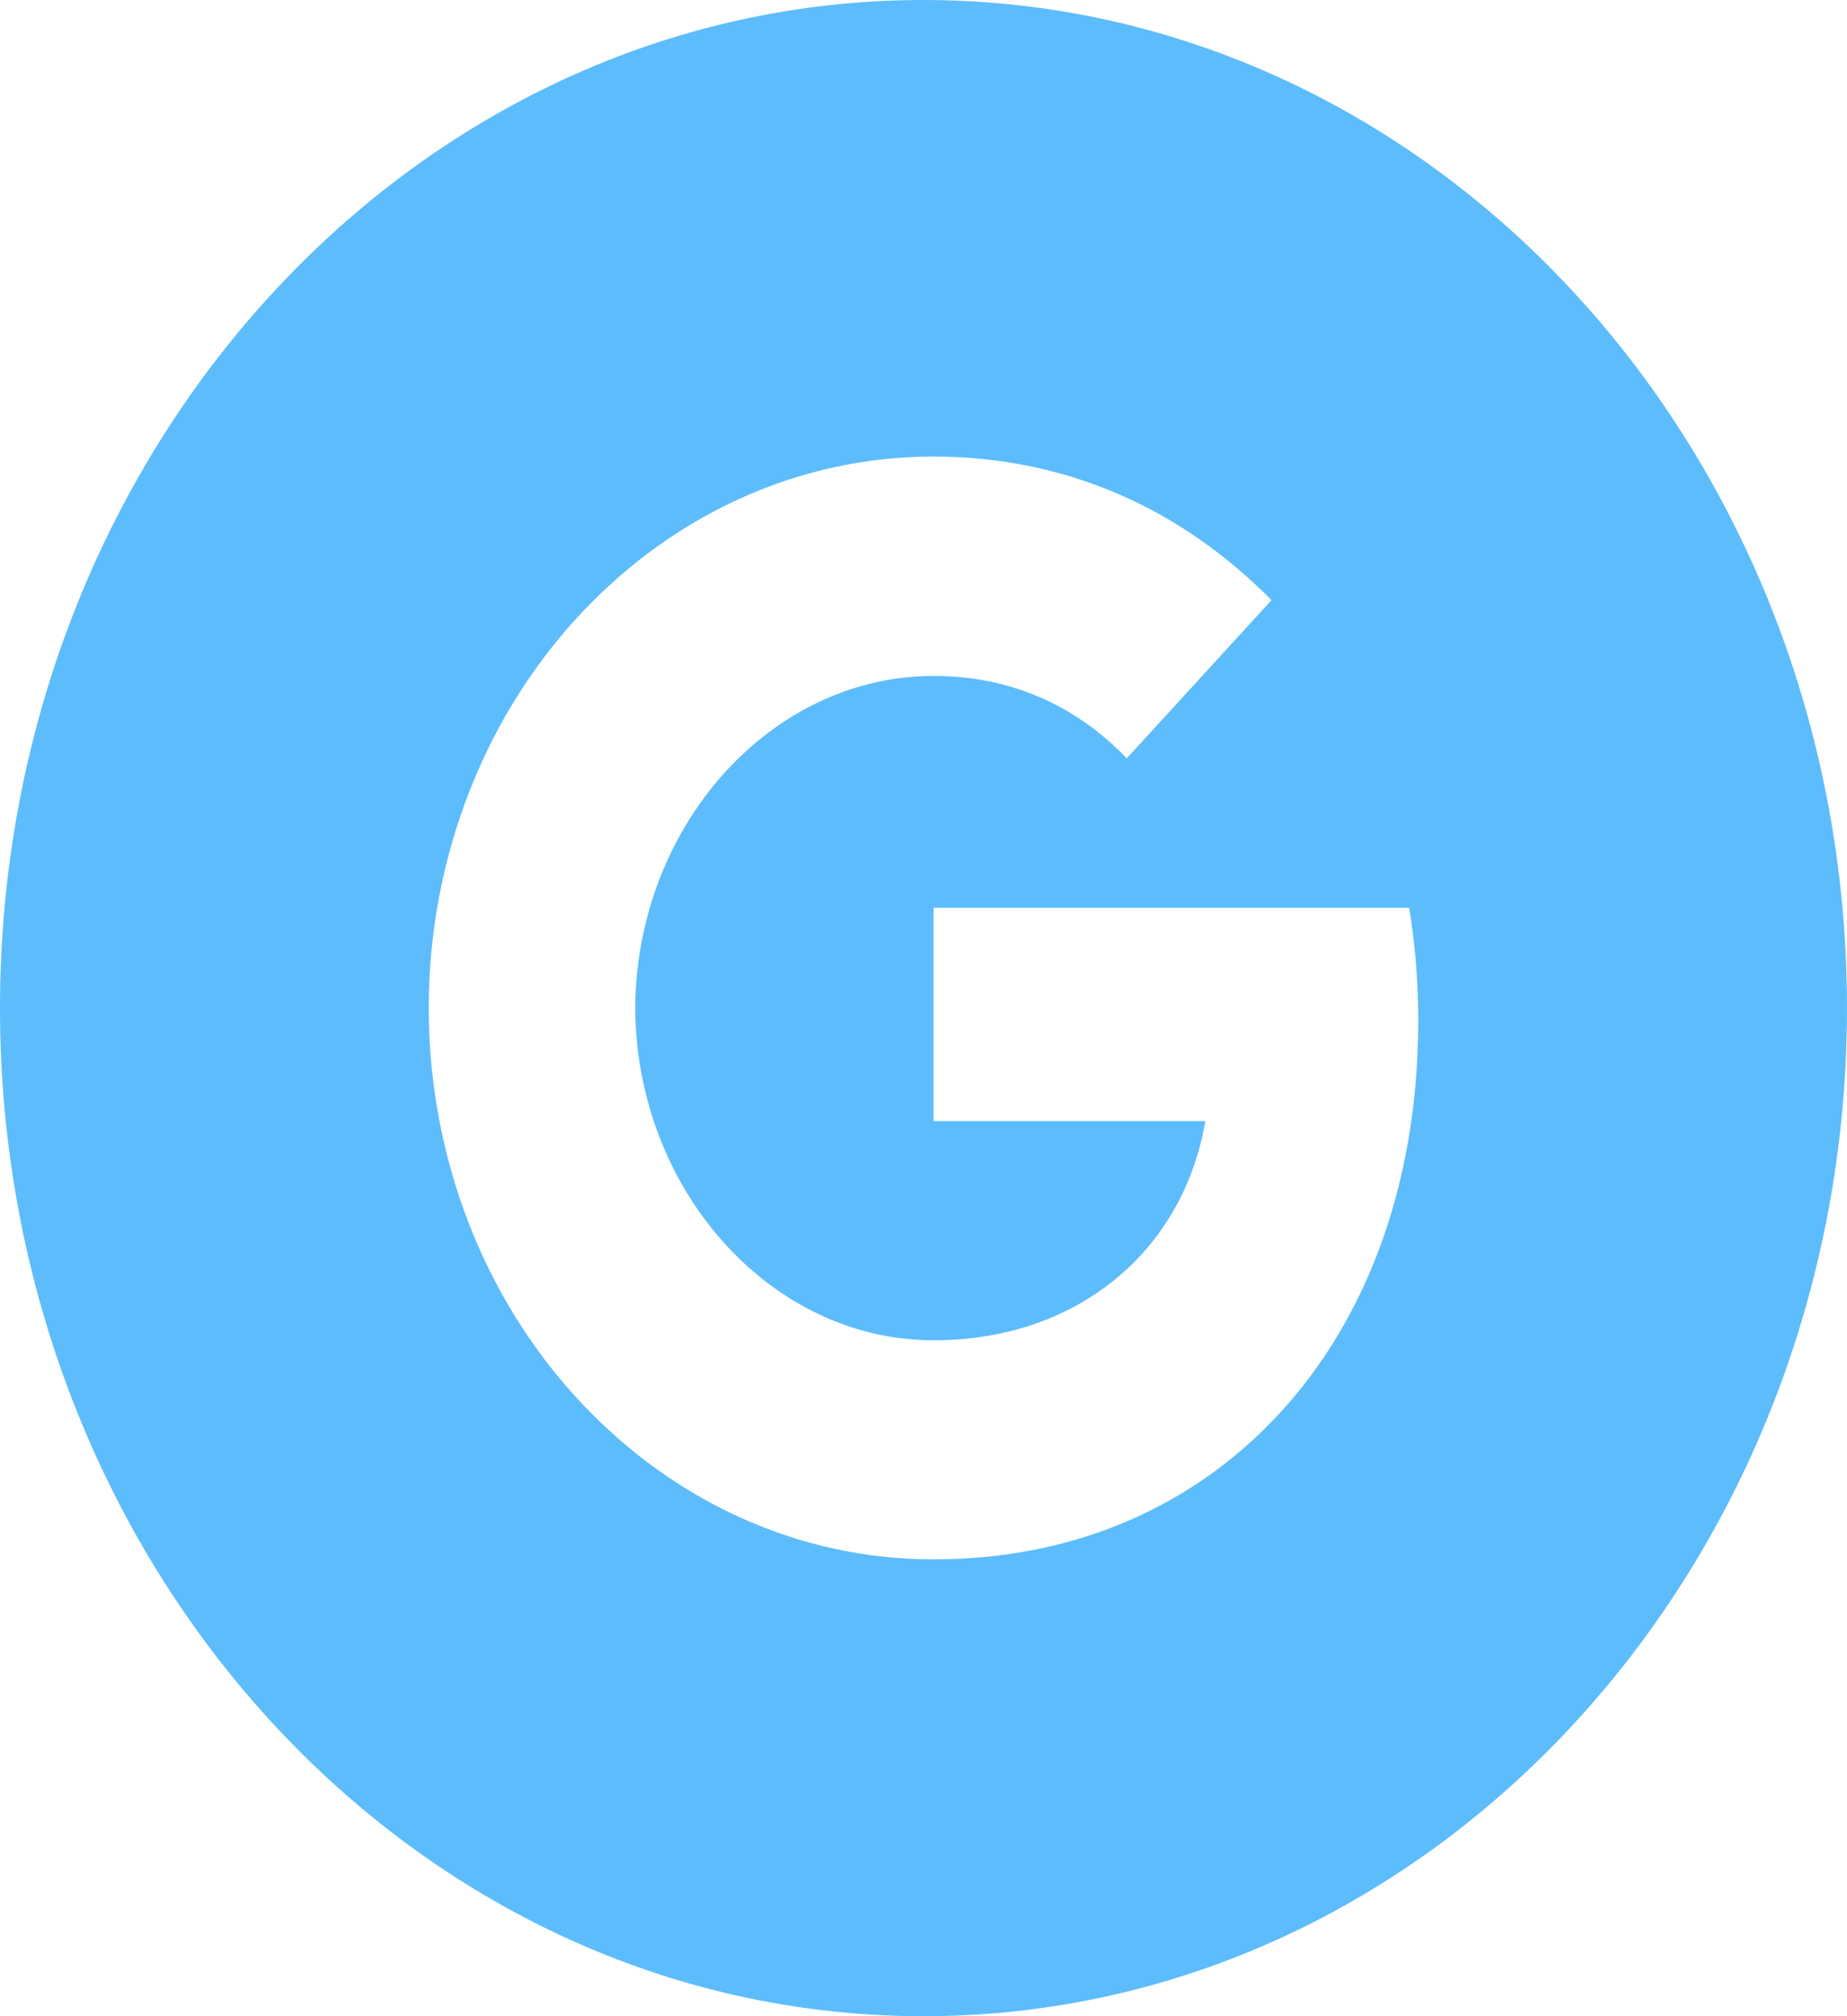 <svg width="22" height="24" viewBox="0 0 22 24" fill="none" xmlns="http://www.w3.org/2000/svg">
<path d="M11 0C4.925 0 0 5.373 0 12C0 18.627 4.925 24 11 24C17.075 24 22 18.627 22 12C22 5.373 17.075 0 11 0ZM15.1 16.971C14.104 17.973 12.743 18.562 11.12 18.562C8.771 18.562 6.737 17.092 5.748 14.949C5.34 14.062 5.107 13.061 5.107 12C5.107 10.939 5.34 9.938 5.748 9.051C6.737 6.905 8.771 5.435 11.12 5.435C12.741 5.435 14.101 6.086 15.145 7.144L13.421 9.027C12.797 8.376 12.004 8.046 11.123 8.046C9.556 8.046 8.23 9.201 7.756 10.752C7.636 11.146 7.567 11.566 7.567 12C7.567 12.434 7.636 12.854 7.756 13.248C8.23 14.799 9.556 15.954 11.12 15.954C11.931 15.954 12.618 15.72 13.156 15.327C13.794 14.861 14.216 14.167 14.357 13.345H11.12V10.805H16.785C16.856 11.237 16.893 11.684 16.893 12.147C16.893 14.148 16.237 15.828 15.1 16.971Z" fill="#5DBCFC"/>
</svg>
